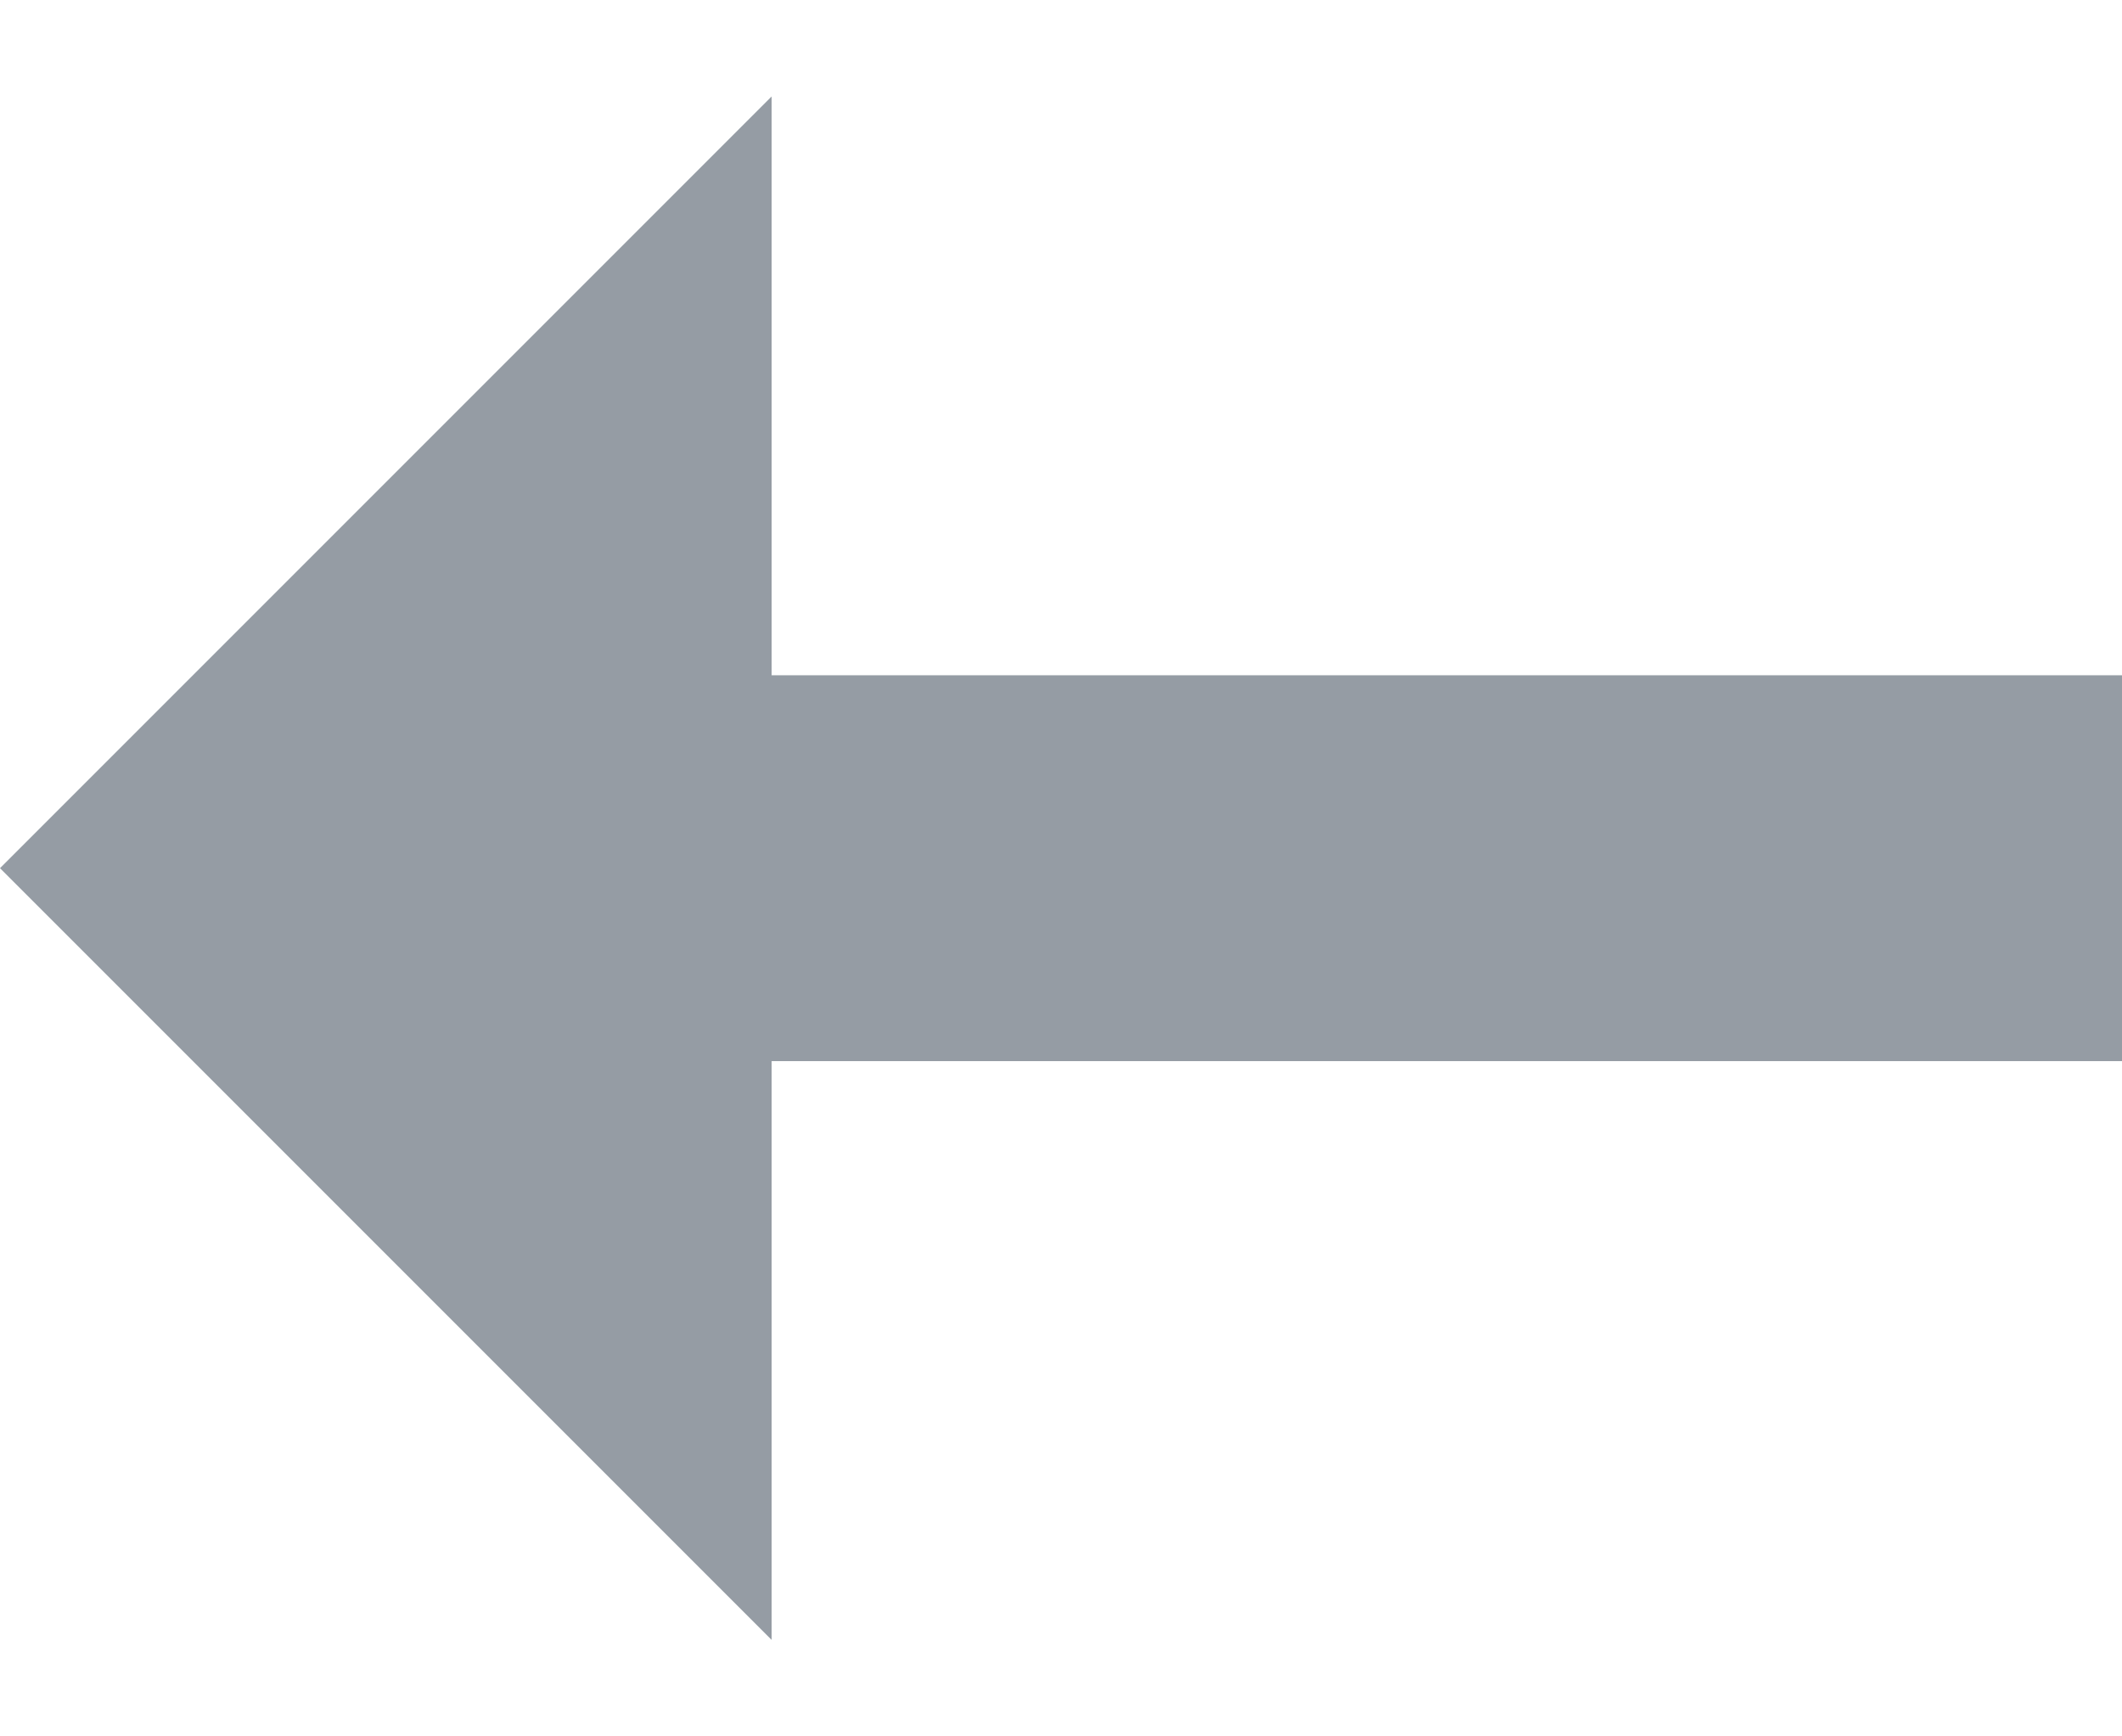 <svg width="11" height="9" viewBox="0 0 11 9" fill="none" xmlns="http://www.w3.org/2000/svg">
	<path fill-rule="evenodd" clip-rule="evenodd" d="M11 5.5L11 3.5L4 3.5L4 0.5L0 4.5L4 8.5L4 5.5L11 5.5Z" fill="#959ca4"/>
</svg>